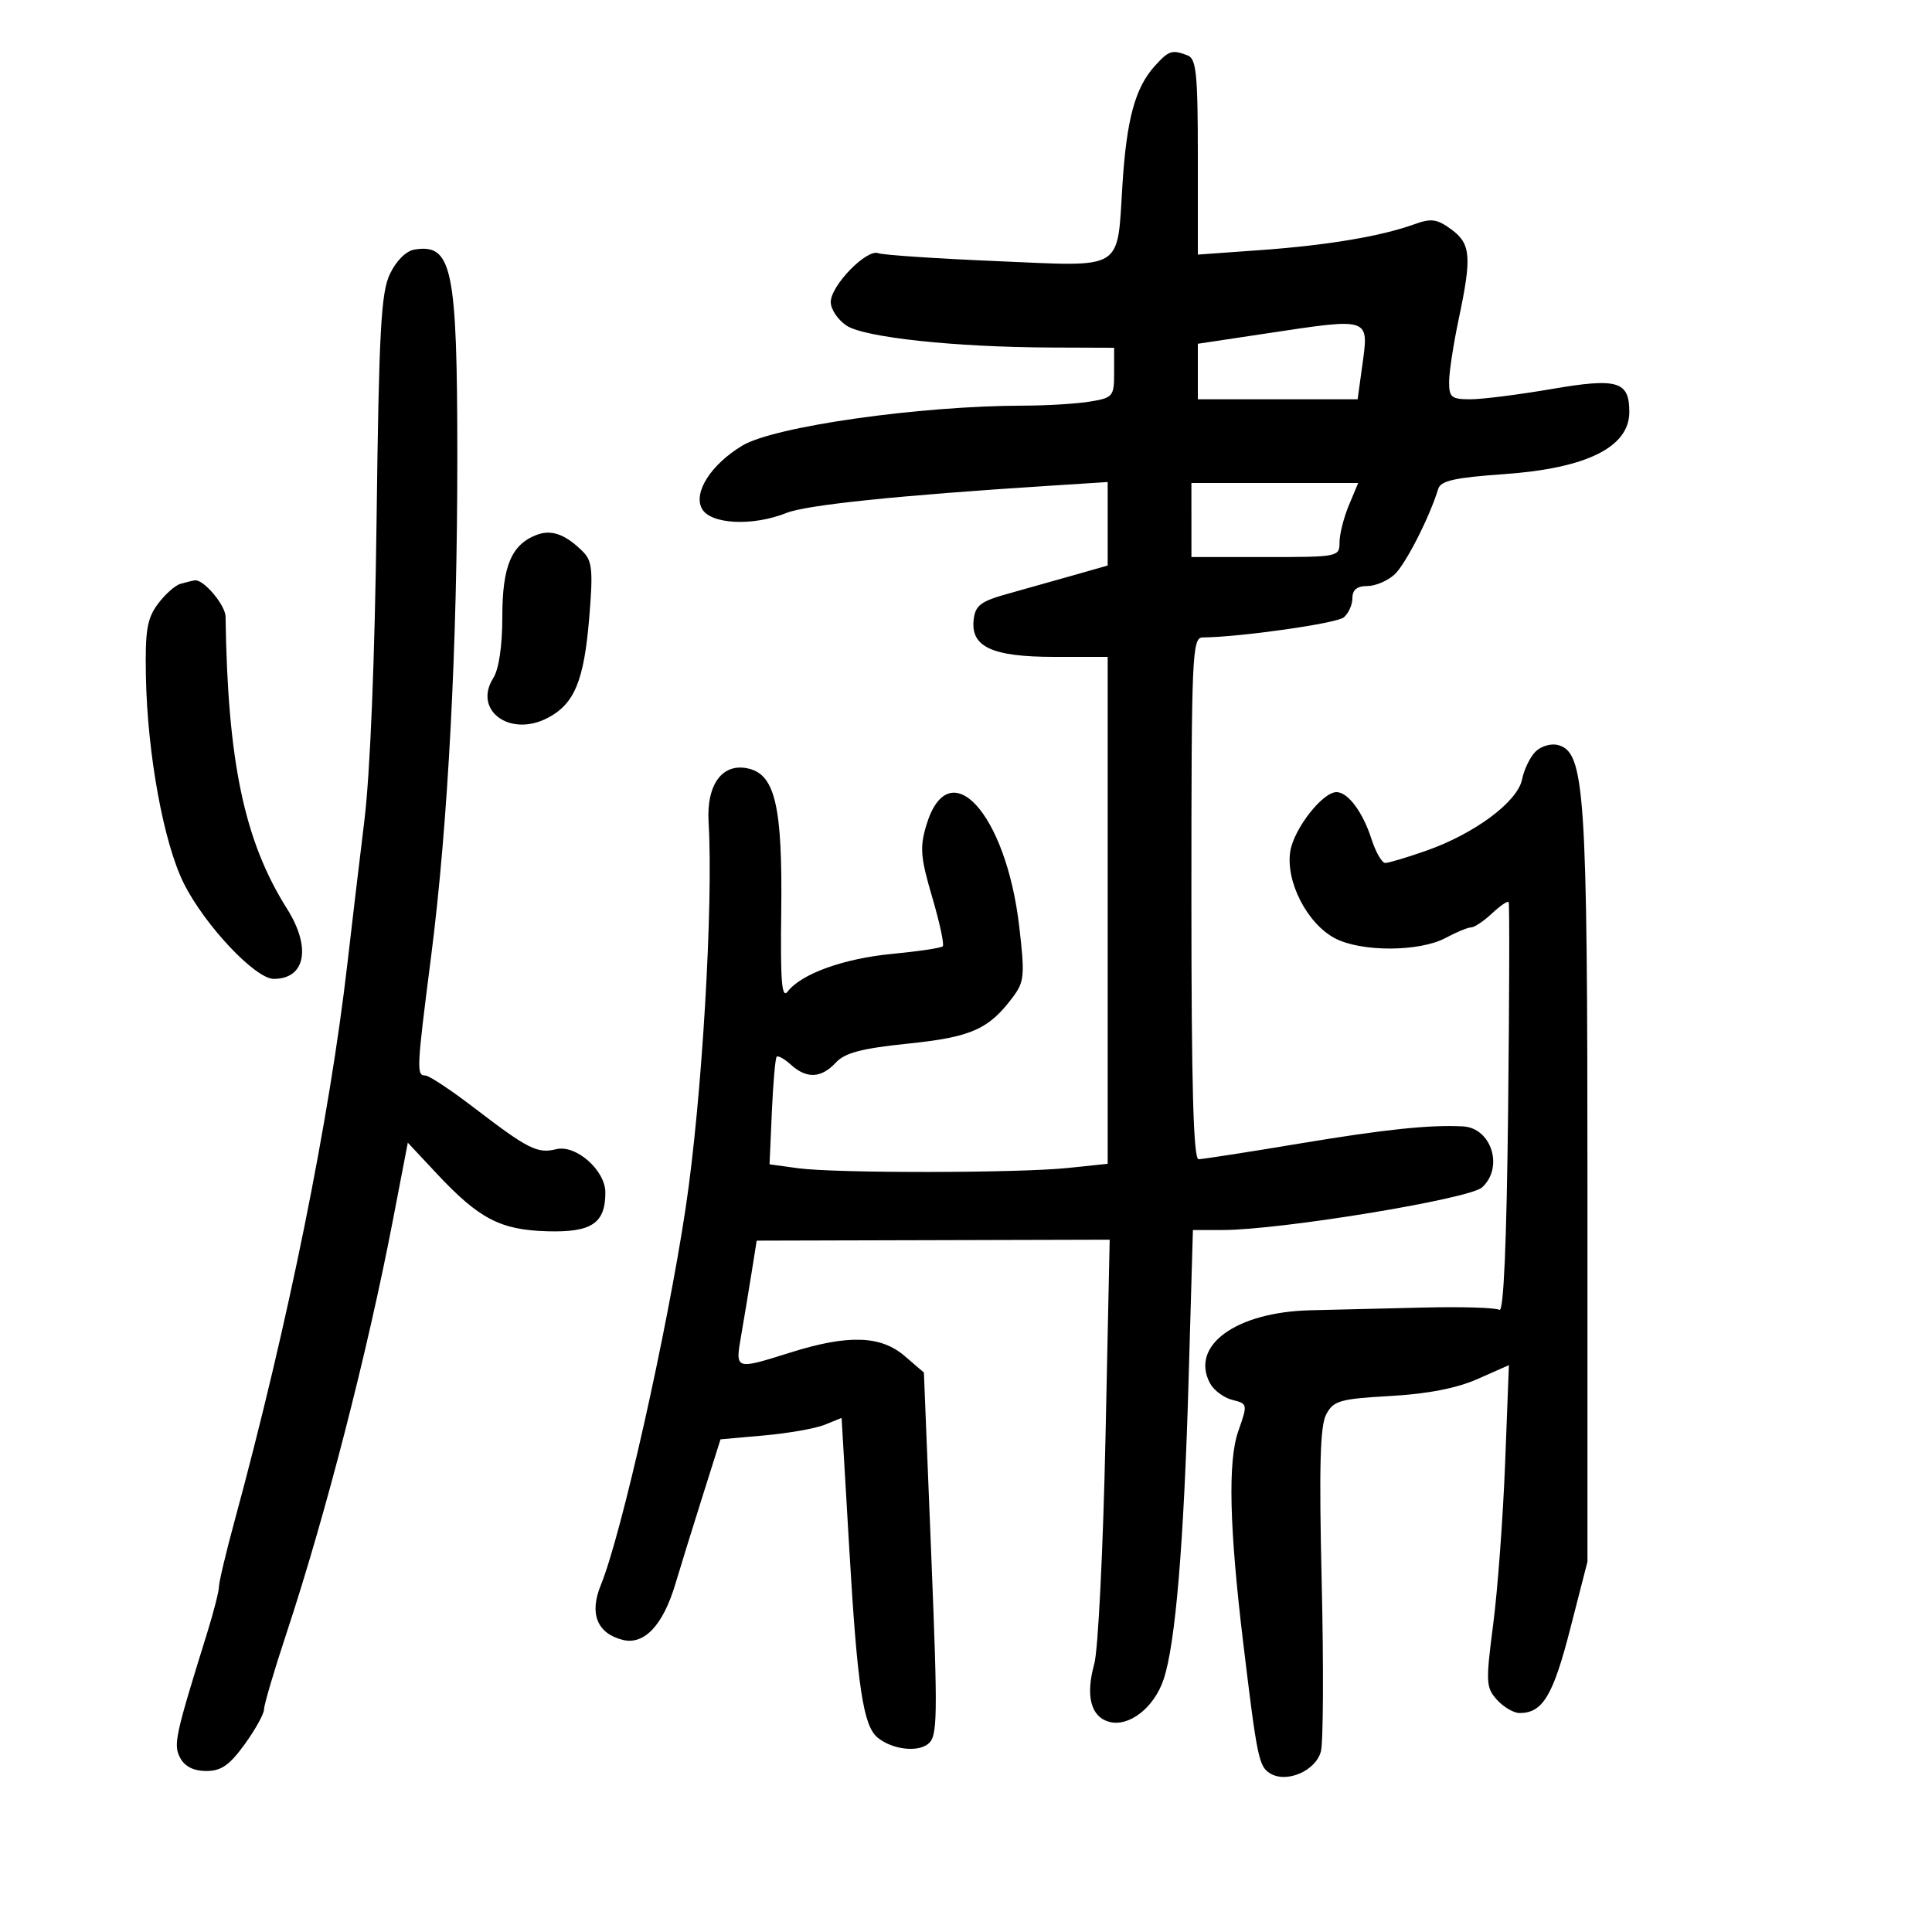 <svg xmlns="http://www.w3.org/2000/svg" width="300" height="300" viewBox="0 0 300 300" version="1.1">
	<path d="M 179.313 10.250 C 176.285 13.596, 174.947 18.474, 174.305 28.500 C 173.425 42.247, 174.807 41.396, 154.749 40.547 C 145.378 40.151, 137.111 39.596, 136.377 39.315 C 134.568 38.620, 129 44.345, 129 46.900 C 129 48.030, 130.108 49.680, 131.461 50.567 C 134.272 52.409, 148.318 53.910, 163.250 53.964 L 173 54 173 57.869 C 173 61.563, 172.830 61.766, 169.250 62.358 C 167.188 62.699, 162.510 62.983, 158.856 62.989 C 142.730 63.016, 120.198 66.223, 115.268 69.193 C 110.420 72.115, 107.635 76.450, 108.986 78.974 C 110.297 81.423, 116.859 81.760, 122.128 79.648 C 125.229 78.405, 139.468 76.931, 162.750 75.442 L 172 74.850 172 81.332 L 172 87.814 166.750 89.309 C 163.863 90.132, 159.250 91.431, 156.500 92.196 C 152.292 93.367, 151.451 94.001, 151.193 96.197 C 150.693 100.448, 154.044 102, 163.723 102 L 172 102 172 141.358 L 172 180.715 165.853 181.358 C 158.090 182.169, 129.711 182.196, 123.887 181.398 L 119.494 180.796 119.853 172.648 C 120.050 168.167, 120.386 164.315, 120.600 164.089 C 120.813 163.864, 121.813 164.426, 122.823 165.339 C 125.257 167.542, 127.516 167.436, 129.775 165.011 C 131.206 163.475, 133.767 162.801, 141.023 162.050 C 150.841 161.034, 153.546 159.829, 157.307 154.790 C 159.060 152.442, 159.148 151.436, 158.264 143.846 C 156.205 126.186, 147.316 116.536, 143.829 128.175 C 142.810 131.579, 142.941 133.164, 144.750 139.309 C 145.911 143.249, 146.649 146.685, 146.390 146.943 C 146.132 147.201, 142.604 147.730, 138.550 148.117 C 131.015 148.837, 124.429 151.206, 122.316 153.958 C 121.389 155.165, 121.170 152.459, 121.309 141.500 C 121.512 125.414, 120.381 120.385, 116.331 119.368 C 112.242 118.342, 109.678 121.714, 110.029 127.656 C 110.787 140.496, 108.991 170.770, 106.479 187.500 C 103.568 206.877, 96.497 238.323, 93.293 246.132 C 91.478 250.556, 92.713 253.639, 96.700 254.640 C 100.032 255.476, 102.963 252.363, 104.869 245.961 C 105.600 243.508, 107.476 237.450, 109.039 232.500 L 111.881 223.500 118.690 222.891 C 122.436 222.557, 126.666 221.807, 128.091 221.226 L 130.683 220.170 131.895 240.835 C 133.132 261.919, 134.043 267.961, 136.260 269.801 C 138.482 271.645, 142.431 272.144, 144.118 270.795 C 145.590 269.618, 145.633 266.939, 144.599 241.315 L 143.461 213.129 140.481 210.566 C 136.768 207.373, 131.709 207.207, 122.839 209.987 C 114.044 212.744, 114.153 212.782, 115.108 207.250 C 115.559 204.638, 116.282 200.283, 116.714 197.573 L 117.500 192.646 144.906 192.573 L 172.311 192.500 171.655 223.500 C 171.293 240.550, 170.513 256.240, 169.920 258.366 C 168.537 263.325, 169.381 266.601, 172.239 267.367 C 175.333 268.197, 179.213 265.165, 180.687 260.767 C 182.533 255.263, 183.835 239.636, 184.566 214.250 L 185.234 191 189.867 190.996 C 198.867 190.989, 228.142 186.182, 230.127 184.385 C 233.527 181.308, 231.612 175.152, 227.179 174.907 C 222.083 174.626, 214.966 175.371, 201.864 177.557 C 193.814 178.901, 186.727 180, 186.114 180 C 185.314 180, 185 168.596, 185 139.500 C 185 101.602, 185.112 98.999, 186.750 98.983 C 192.614 98.925, 207.530 96.805, 208.657 95.869 C 209.396 95.257, 210 93.910, 210 92.878 C 210 91.582, 210.717 91, 212.311 91 C 213.583 91, 215.495 90.184, 216.561 89.188 C 218.279 87.582, 221.982 80.315, 223.331 75.904 C 223.714 74.652, 225.906 74.161, 233.512 73.627 C 246.372 72.723, 253 69.437, 253 63.967 C 253 59.176, 251.183 58.644, 240.870 60.416 C 235.798 61.287, 230.152 62, 228.324 62 C 225.360 62, 225.002 61.702, 225.017 59.250 C 225.027 57.737, 225.702 53.350, 226.517 49.500 C 228.565 39.832, 228.395 37.834, 225.330 35.599 C 223.123 33.990, 222.243 33.872, 219.588 34.832 C 214.449 36.690, 206.105 38.091, 195.750 38.833 L 186 39.533 186 24.373 C 186 11.472, 185.764 9.124, 184.418 8.607 C 181.988 7.674, 181.502 7.831, 179.313 10.250 M 64.336 38.757 C 63.050 38.971, 61.511 40.510, 60.542 42.552 C 59.162 45.461, 58.845 51.316, 58.474 80.744 C 58.201 102.399, 57.484 120.023, 56.571 127.500 C 55.765 134.100, 54.589 144, 53.958 149.500 C 51.172 173.776, 44.721 205.650, 36.391 236.295 C 35.076 241.132, 34 245.670, 34 246.379 C 34 247.089, 33.172 250.332, 32.160 253.585 C 27.162 269.655, 26.889 270.924, 27.990 272.981 C 28.700 274.308, 30.085 275, 32.029 275 C 34.349 275, 35.636 274.104, 37.994 270.850 C 39.647 268.567, 41 266.124, 41 265.421 C 41 264.717, 42.563 259.420, 44.473 253.650 C 50.519 235.389, 57.049 210.044, 61.009 189.467 L 63.325 177.434 67.806 182.224 C 74.396 189.269, 77.700 190.991, 85.015 191.193 C 91.873 191.382, 94 189.957, 94 185.174 C 94 181.715, 89.408 177.681, 86.347 178.449 C 83.460 179.174, 81.975 178.422, 73.582 171.989 C 70.002 169.245, 66.606 167, 66.036 167 C 64.648 167, 64.695 166.030, 66.934 148.577 C 69.578 127.957, 71.029 100.275, 71.013 70.718 C 70.998 41.578, 70.205 37.782, 64.336 38.757 M 196.250 51.837 L 186 53.379 186 57.690 L 186 62 198.406 62 L 210.812 62 211.494 57.046 C 212.580 49.149, 213.048 49.309, 196.250 51.837 M 185.003 80.750 L 185.006 86.500 196.504 86.500 C 207.809 86.500, 208.001 86.462, 208.001 84.218 C 208 82.963, 208.652 80.375, 209.449 78.468 L 210.898 75 197.949 75 L 185 75 185.003 80.750 M 83.357 83.046 C 79.420 84.535, 78 87.903, 78 95.758 C 78 100.314, 77.471 103.905, 76.597 105.285 C 73.432 110.281, 79.157 114.522, 84.992 111.504 C 89.190 109.333, 90.680 105.764, 91.496 95.925 C 92.104 88.602, 91.962 87.105, 90.526 85.669 C 87.832 82.975, 85.654 82.178, 83.357 83.046 M 28 90.667 C 27.175 90.906, 25.600 92.316, 24.500 93.801 C 22.832 96.052, 22.526 97.909, 22.656 105 C 22.878 117.061, 25.404 130.876, 28.537 137.158 C 31.777 143.654, 39.636 152, 42.512 152 C 47.443 152, 48.362 147.118, 44.564 141.102 C 37.932 130.596, 35.344 118.290, 35.025 95.750 C 34.999 93.945, 31.580 89.910, 30.250 90.116 C 29.837 90.180, 28.825 90.428, 28 90.667 M 238.433 116.710 C 237.591 117.552, 236.651 119.495, 236.345 121.027 C 235.651 124.496, 228.998 129.449, 221.488 132.089 C 218.497 133.140, 215.624 134, 215.103 134 C 214.581 134, 213.613 132.313, 212.951 130.250 C 211.616 126.093, 209.305 123, 207.532 123 C 205.363 123, 200.927 128.677, 200.358 132.180 C 199.602 136.841, 202.950 143.391, 207.260 145.680 C 211.346 147.851, 220.423 147.823, 224.500 145.628 C 226.150 144.739, 227.921 144.010, 228.436 144.006 C 228.950 144.003, 230.411 143.023, 231.682 141.829 C 232.952 140.636, 234.114 139.848, 234.263 140.079 C 234.412 140.311, 234.375 154.790, 234.181 172.256 C 233.950 193.096, 233.484 203.799, 232.828 203.394 C 232.278 203.053, 227.029 202.891, 221.164 203.033 C 215.299 203.175, 207.350 203.366, 203.500 203.457 C 191.928 203.732, 184.756 208.939, 187.889 214.792 C 188.471 215.880, 190.033 217.042, 191.360 217.375 C 193.745 217.974, 193.756 218.029, 192.276 222.241 C 190.650 226.869, 190.889 237.167, 193.035 255 C 195.192 272.927, 195.465 274.263, 197.197 275.354 C 199.725 276.946, 204.268 275.013, 205.102 271.991 C 205.480 270.621, 205.539 258.805, 205.234 245.734 C 204.812 227.664, 204.981 221.404, 205.937 219.617 C 207.073 217.495, 208.041 217.218, 215.893 216.770 C 221.719 216.438, 226.195 215.565, 229.447 214.127 L 234.302 211.979 233.713 227.239 C 233.389 235.633, 232.557 246.867, 231.865 252.204 C 230.692 261.256, 230.731 262.046, 232.458 263.954 C 233.477 265.079, 235.054 266, 235.964 266 C 239.540 266, 241.161 263.308, 243.814 252.966 L 246.500 242.500 246.500 184.500 C 246.500 122.666, 246.107 116.784, 241.906 115.686 C 240.838 115.406, 239.276 115.867, 238.433 116.710" stroke="none" fill="black" fill-rule="evenodd"/>
</svg>